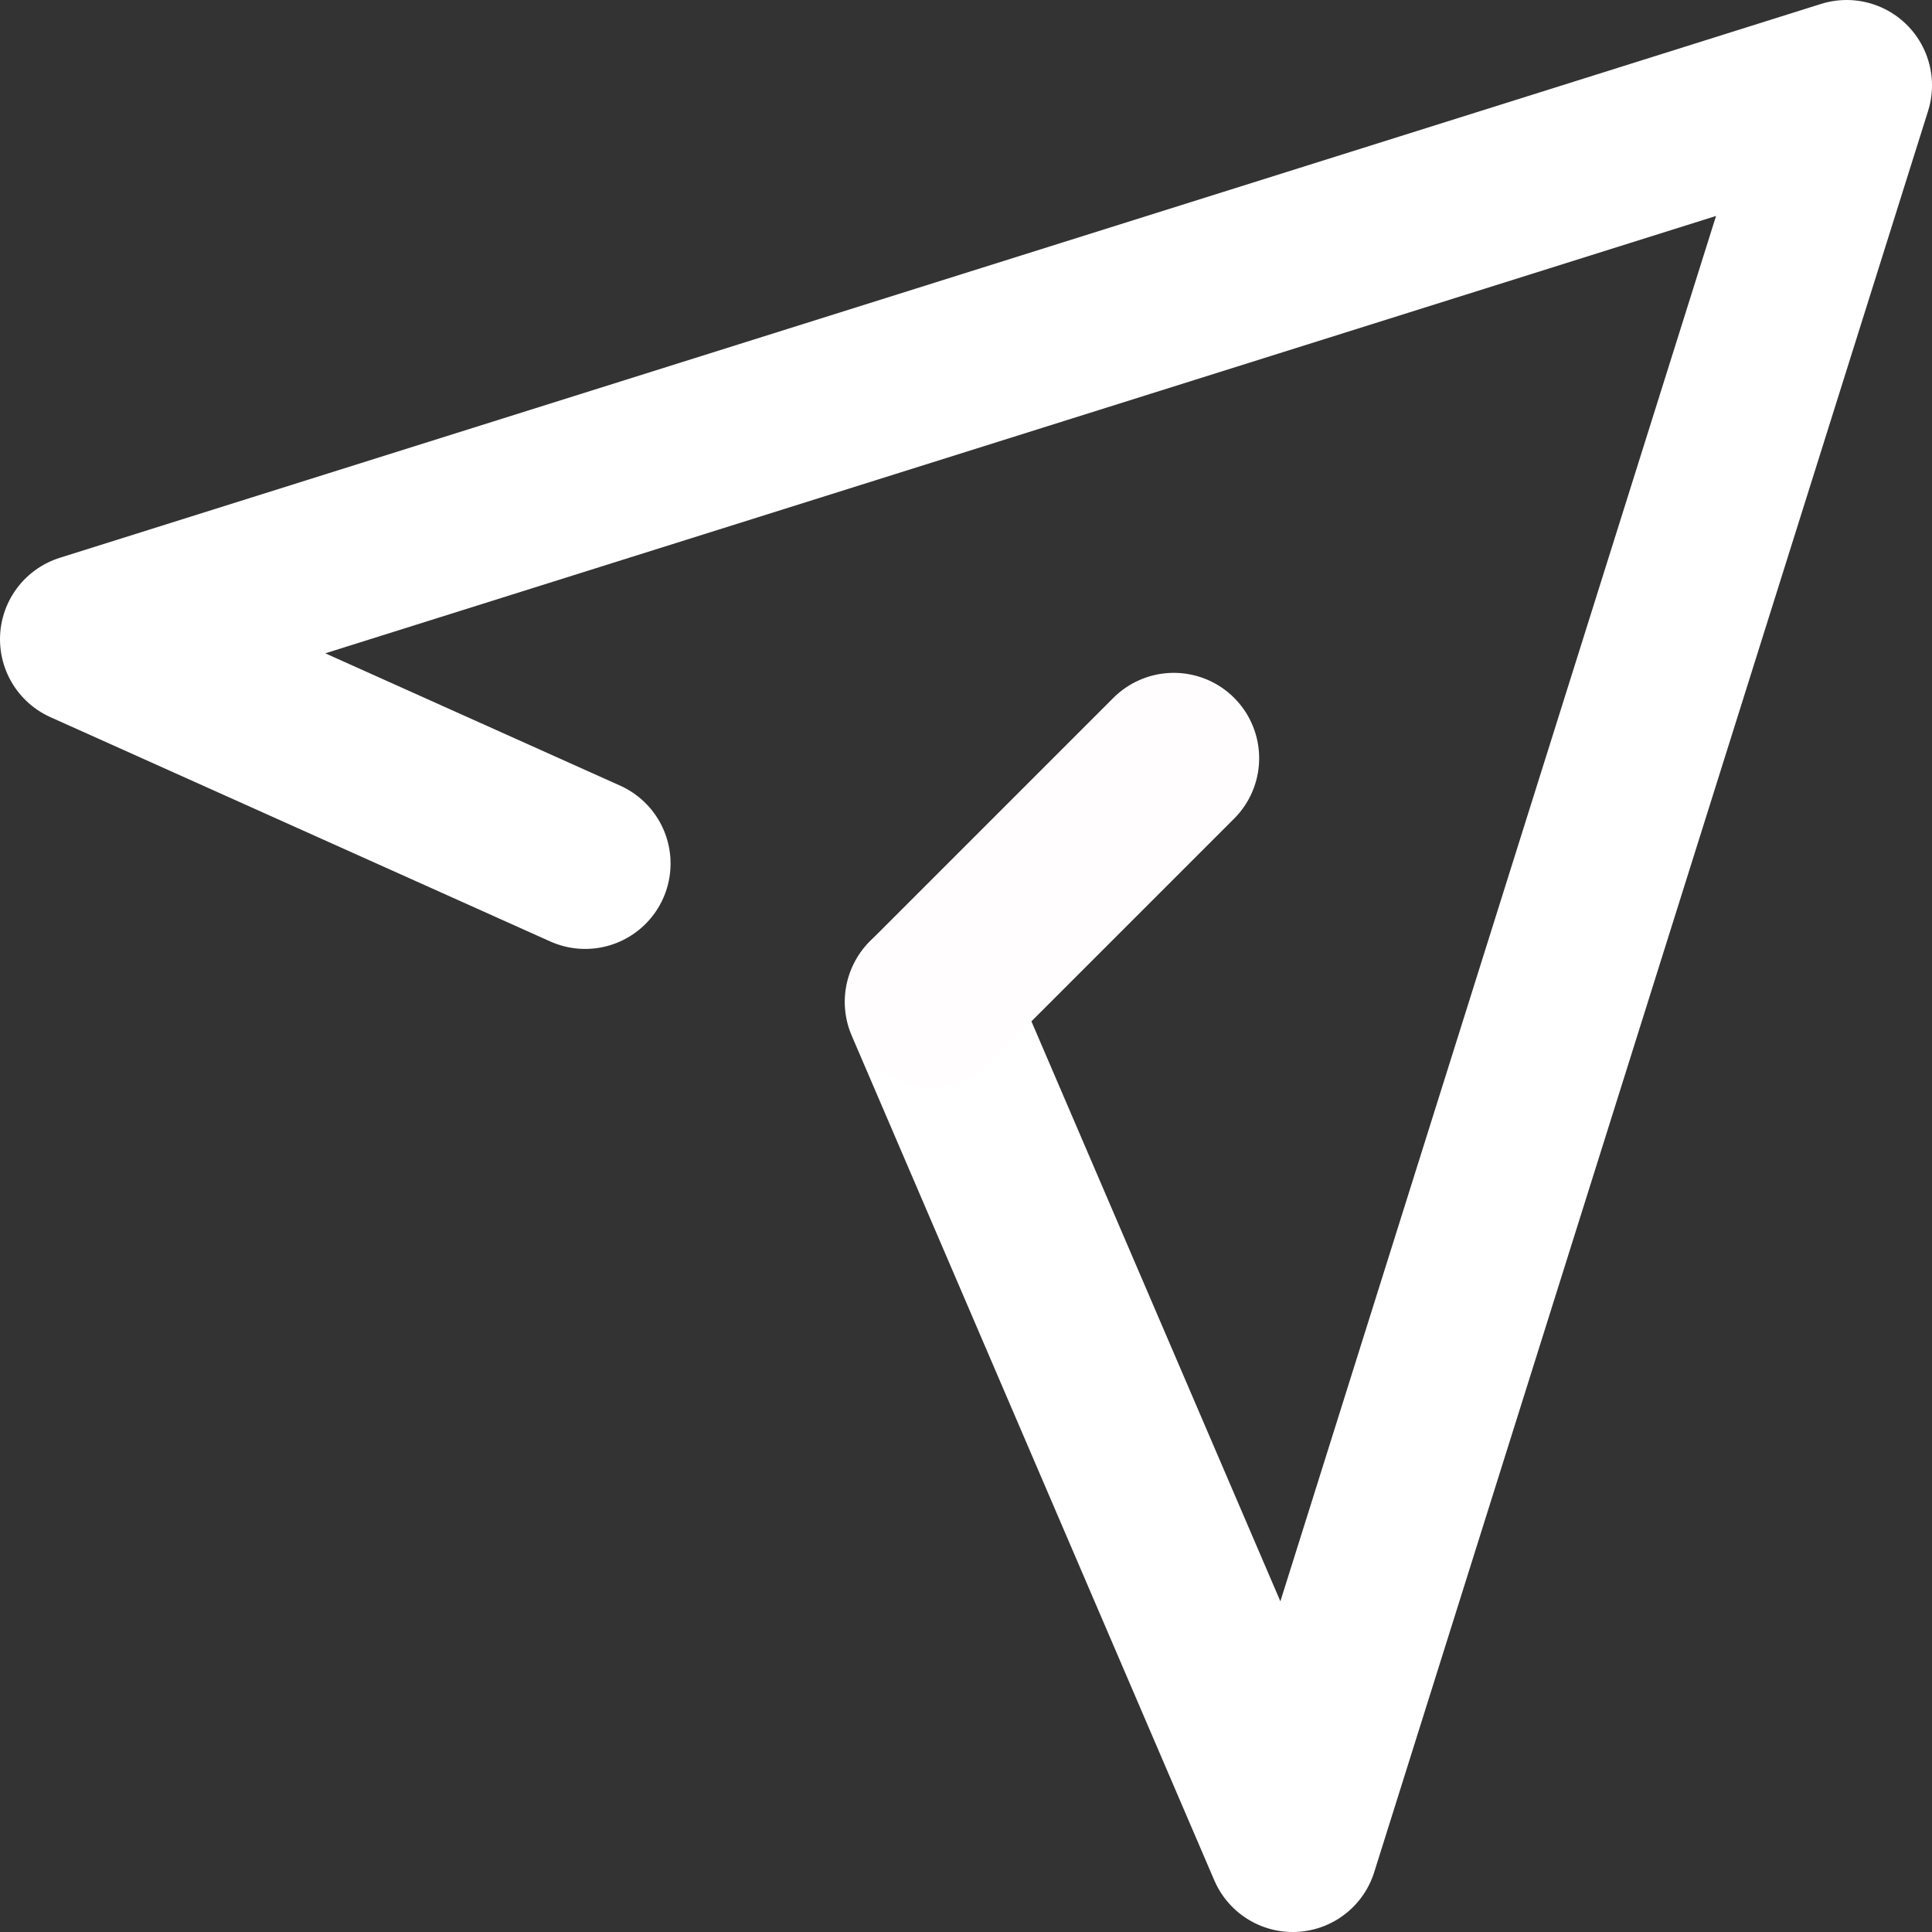 <svg xmlns="http://www.w3.org/2000/svg" viewBox="0 0 33.94 33.94"><rect x="0" y="0" width="33.94" height="33.94" fill="#333333" stroke="none"/><defs><style>.cls-1,.cls-2{fill:none;stroke-linecap:round;stroke-linejoin:round;stroke-width:3px;}.cls-1{stroke:#fff;}.cls-2{stroke:#fffdfd;}</style></defs><g id="Layer_2" data-name="Layer 2"><g id="レイヤー_1" data-name="レイヤー 1"><polyline class="cls-1" points="10.28 15.17 1.5 11.23 32.44 1.5 22.71 32.44 16.34 17.6"/><line class="cls-2" x1="20.62" y1="13.32" x2="16.35" y2="17.59"/></g></g></svg>